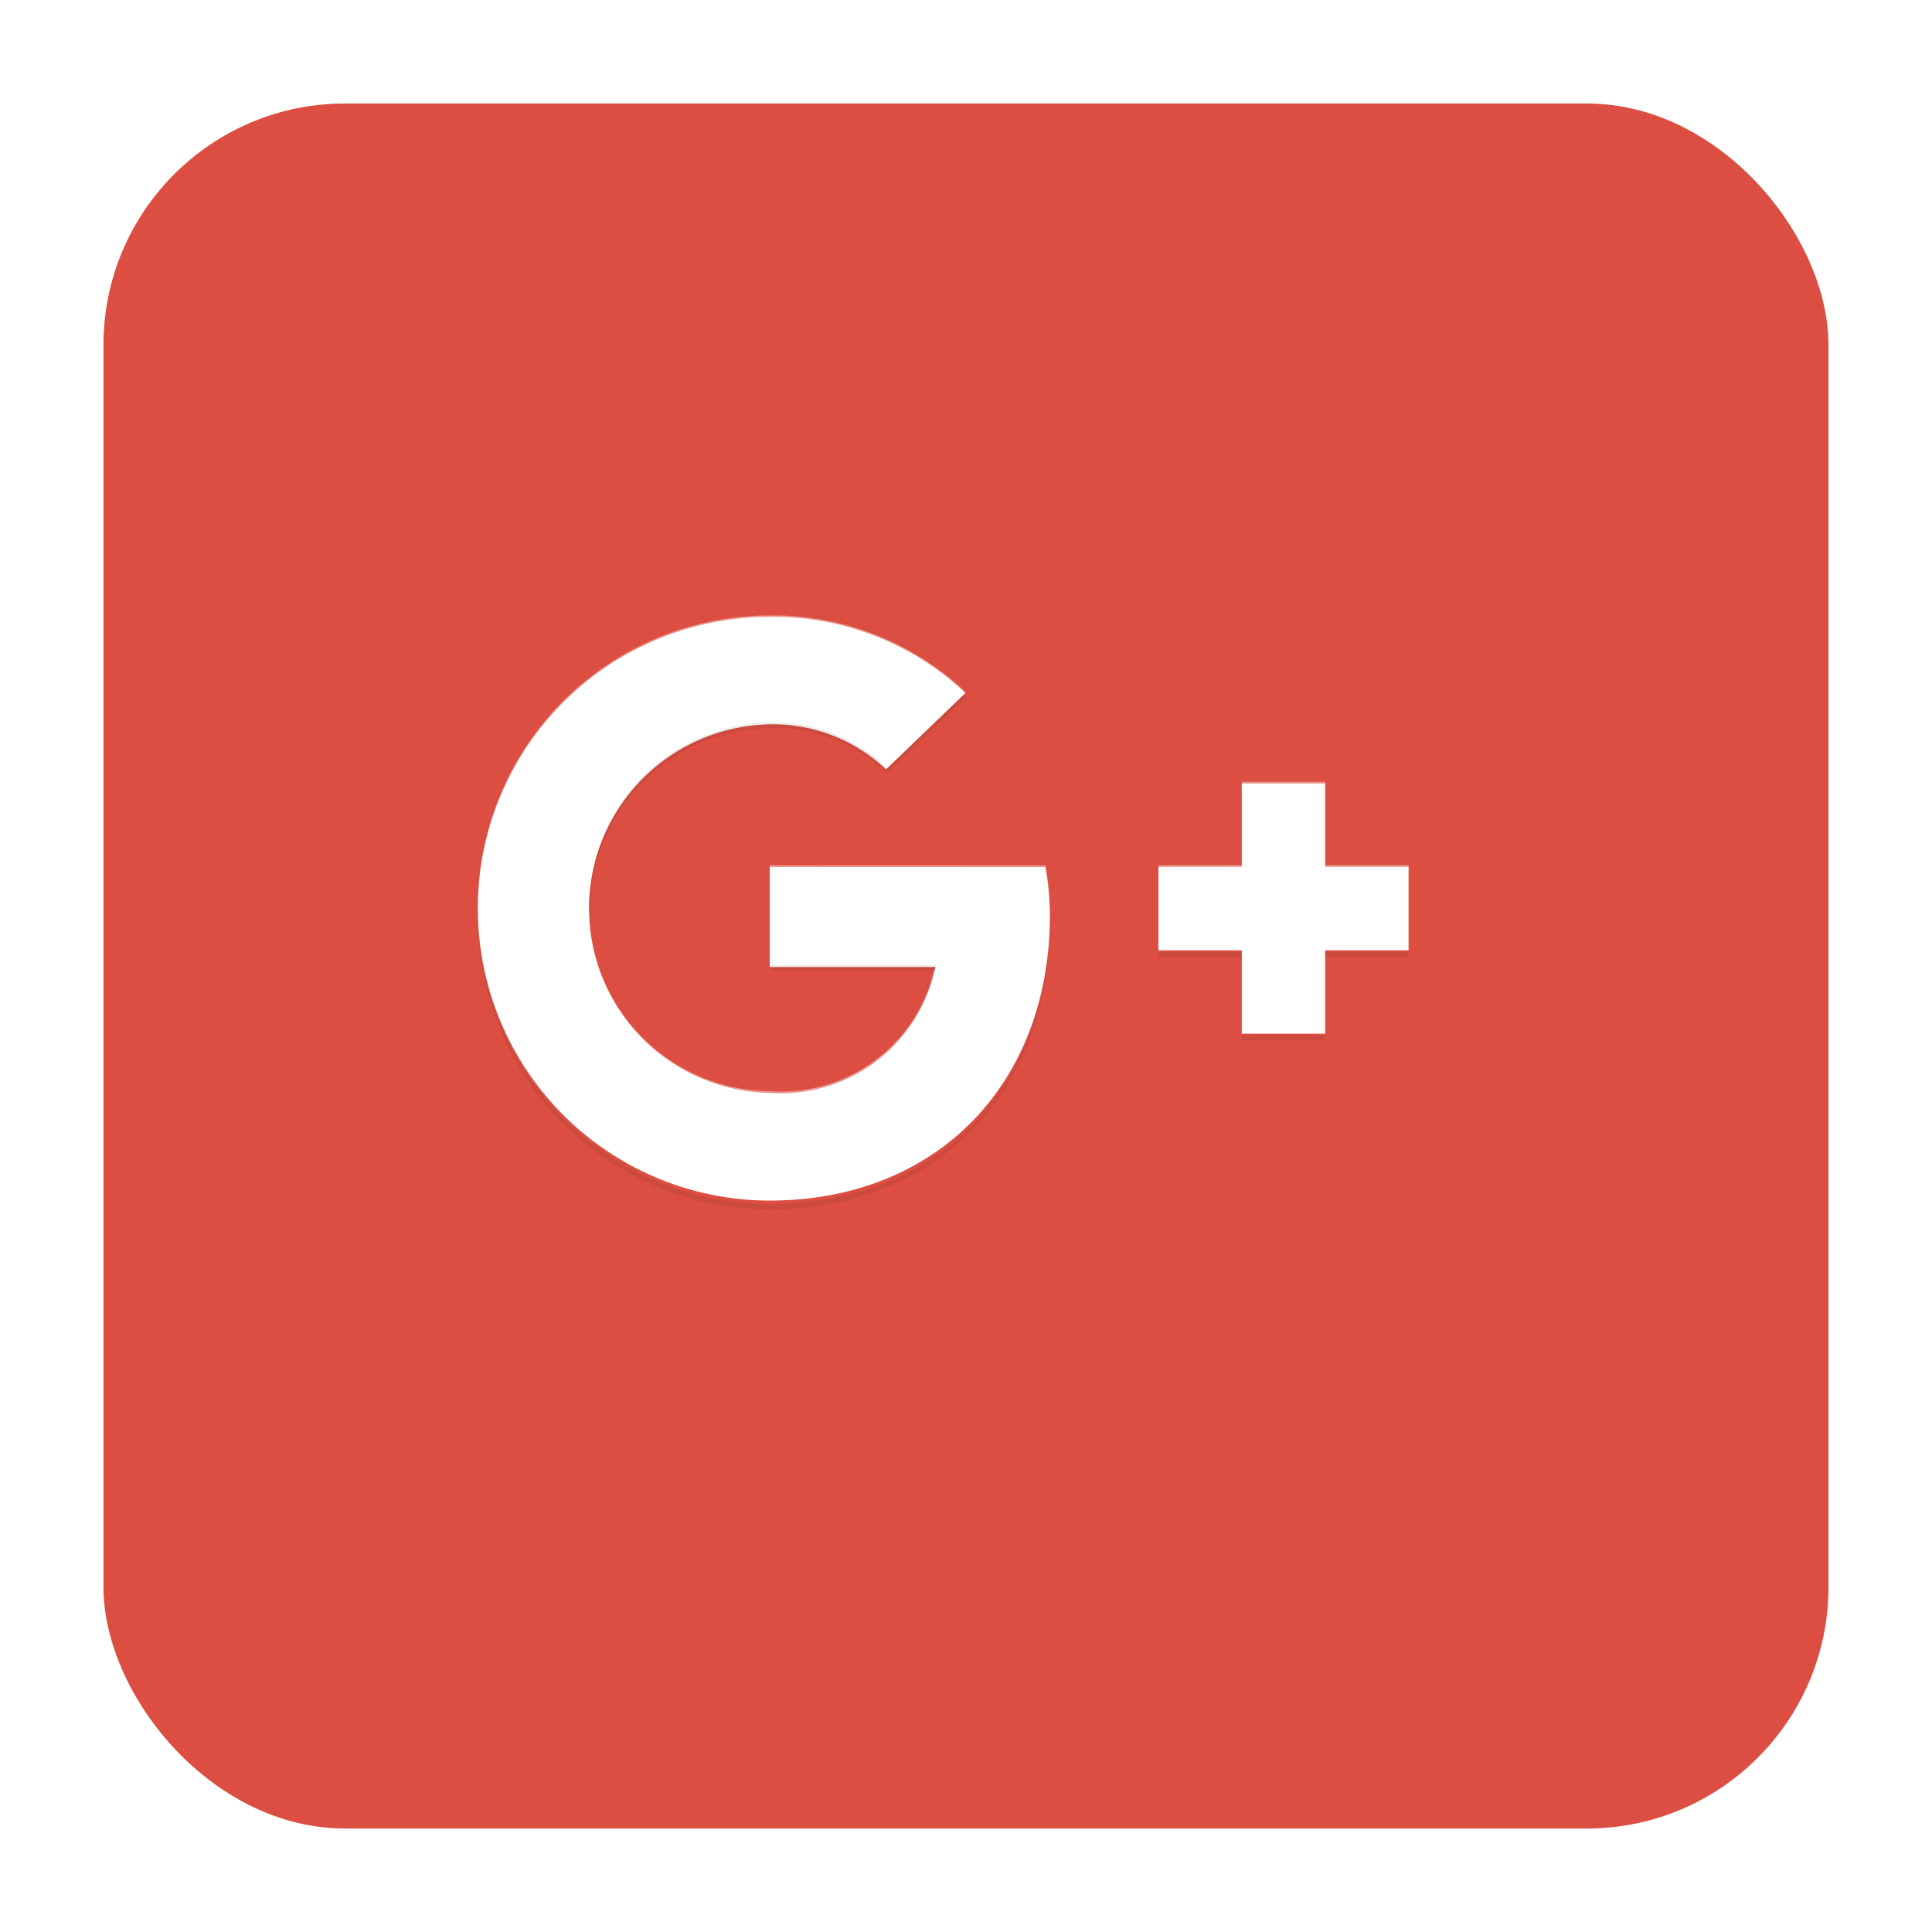 <svg xmlns="http://www.w3.org/2000/svg" xmlns:xlink="http://www.w3.org/1999/xlink" width="56" height="56" viewBox="0 0 56 56">
  <defs>
    <filter id="Rectángulo_3437" x="0" y="0" width="56" height="56" filterUnits="userSpaceOnUse">
      <feOffset dy="2" input="SourceAlpha"/>
      <feGaussianBlur stdDeviation="1" result="blur"/>
      <feFlood flood-opacity="0.169"/>
      <feComposite operator="in" in2="blur"/>
      <feComposite in="SourceGraphic"/>
    </filter>
  </defs>
  <g id="google" transform="translate(2.639 1)">
    <g transform="matrix(1, 0, 0, 1, -2.64, -1)" filter="url(#Rectángulo_3437)">
      <rect id="Rectángulo_3437-2" data-name="Rectángulo 3437" width="50" height="50" rx="7" transform="translate(3 1)" fill="#dc4e41"/>
    </g>
    <path id="Trazado_1788" data-name="Trazado 1788" d="M65.16,89.151v2.9h4.8a4.569,4.569,0,0,1-4.8,3.65,5.343,5.343,0,0,1,0-10.684,4.761,4.761,0,0,1,3.372,1.305l2.3-2.212A8.109,8.109,0,0,0,65.16,81.9a8.46,8.46,0,1,0,0,16.92c4.883,0,8.121-3.432,8.121-8.266a7.782,7.782,0,0,0-.133-1.4Z" transform="translate(-45.488 -65.021)" fill="#fff"/>
    <path id="Trazado_1789" data-name="Trazado 1789" d="M65.16,89.3h7.989a6.261,6.261,0,0,1,.133,1.329v-.085a7.782,7.782,0,0,0-.133-1.4H65.16V89.3Zm0-7.251a8.075,8.075,0,0,1,5.571,2.139l.085-.085a8.1,8.1,0,0,0-5.656-2.2,8.454,8.454,0,0,0-8.46,8.46v.073a8.478,8.478,0,0,1,8.46-8.387Zm0,13.8a4.559,4.559,0,0,0,4.8-3.65h-.036A4.559,4.559,0,0,1,65.16,95.69a5.287,5.287,0,0,1-5.233-5.257c0,.024-.012.048-.012.073a5.3,5.3,0,0,0,5.245,5.342Z" transform="translate(-45.488 -65.064)" fill="#fff" opacity="0.4"/>
    <path id="Trazado_1790" data-name="Trazado 1790" d="M78.7,94.692a5.3,5.3,0,0,0-5.245,5.342c0,.024.012.048.012.073A5.279,5.279,0,0,1,78.7,94.849a4.761,4.761,0,0,1,3.372,1.305l2.3-2.212c-.024-.024-.06-.048-.085-.073l-2.212,2.139A4.762,4.762,0,0,0,78.7,94.692Zm0,7.034v.145h4.762c.012-.048.024-.109.036-.145Z" transform="translate(-58.996 -74.749)" fill="#3e2723" opacity="0.1"/>
    <path id="Trazado_1791" data-name="Trazado 1791" d="M65.16,134.765a8.47,8.47,0,0,1-8.46-8.387v.073a8.454,8.454,0,0,0,8.46,8.46c4.883,0,8.121-3.432,8.121-8.266v-.073c-.036,4.8-3.263,8.194-8.121,8.194Z" transform="translate(-45.488 -100.861)" fill="#3e2723" opacity="0.1"/>
    <path id="Trazado_1792" data-name="Trazado 1792" d="M164.751,109.517h-2.417V107.1h-2.417v2.417H157.5v2.417h2.417v2.417h2.417v-2.417h2.417" transform="translate(-126.562 -85.389)" fill="#fff"/>
    <path id="Trazado_1793" data-name="Trazado 1793" d="M162.334,109.517h2.417v.145h-2.417Zm-2.417-2.417h2.417v.145h-2.417Zm-2.417,2.417h2.417v.145H157.5Z" transform="translate(-126.562 -85.44)" fill="#fff" opacity="0.4"/>
    <path id="Trazado_1794" data-name="Trazado 1794" d="M157.5,132.3h2.417v.145H157.5Zm4.834,0h2.417v.145h-2.417Zm-2.417,2.417h2.417v.145h-2.417Z" transform="translate(-126.562 -105.702)" fill="#3e2723" opacity="0.1"/>
    <path id="Trazado_1795" data-name="Trazado 1795" d="M25.2,25.2H64.874V64.874H25.2Z" transform="translate(-20.366 -19.708)" fill="none"/>
  </g>
</svg>
